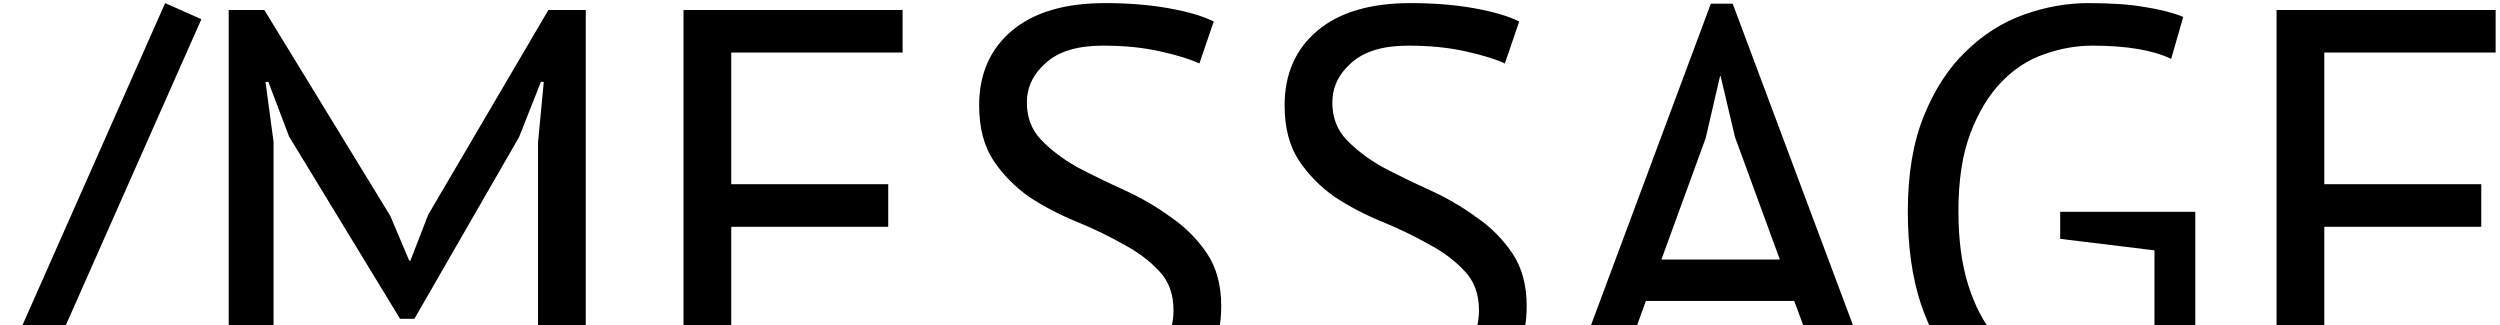 <svg width="200" height="26" viewBox="0 0 200 26" fill="none" xmlns="http://www.w3.org/2000/svg">
<path d="M13.211 0.248L16.109 1.536L-0.681 39.44L-3.579 38.152L13.211 0.248ZM43.043 11.38L43.503 6.55H43.273L41.525 10.966L33.153 25.502H32.003L23.125 10.92L21.469 6.55H21.239L21.883 11.334V33H18.295V0.8H21.147L31.221 17.268L32.739 20.856H32.831L34.257 17.176L43.871 0.8H46.861V33H43.043V11.38ZM54.681 0.8H72.207V4.204H58.499V14.738H71.058V18.142H58.499V29.596H72.438V33H54.681V0.8ZM93.88 24.812C93.88 23.524 93.496 22.481 92.73 21.684C91.963 20.856 90.997 20.135 89.832 19.522C88.697 18.878 87.455 18.28 86.106 17.728C84.756 17.176 83.499 16.517 82.334 15.75C81.199 14.953 80.248 13.987 79.482 12.852C78.715 11.687 78.332 10.215 78.332 8.436C78.332 5.921 79.206 3.928 80.954 2.456C82.702 0.984 85.186 0.248 88.406 0.248C90.276 0.248 91.978 0.386 93.512 0.662C95.045 0.938 96.241 1.291 97.1 1.72L95.95 5.078C95.244 4.741 94.202 4.419 92.822 4.112C91.472 3.805 89.939 3.652 88.222 3.652C86.198 3.652 84.68 4.112 83.668 5.032C82.656 5.921 82.15 6.979 82.15 8.206C82.15 9.402 82.533 10.399 83.3 11.196C84.066 11.993 85.017 12.714 86.152 13.358C87.317 13.971 88.574 14.585 89.924 15.198C91.273 15.811 92.515 16.532 93.65 17.36C94.815 18.157 95.781 19.123 96.548 20.258C97.314 21.393 97.698 22.803 97.698 24.49C97.698 25.87 97.452 27.112 96.962 28.216C96.471 29.32 95.75 30.271 94.8 31.068C93.849 31.865 92.699 32.479 91.35 32.908C90 33.337 88.467 33.552 86.75 33.552C84.45 33.552 82.548 33.368 81.046 33C79.543 32.663 78.378 32.279 77.55 31.85L78.838 28.4C79.543 28.799 80.586 29.197 81.966 29.596C83.346 29.964 84.894 30.148 86.612 30.148C87.624 30.148 88.574 30.056 89.464 29.872C90.353 29.657 91.12 29.335 91.764 28.906C92.408 28.446 92.914 27.879 93.282 27.204C93.68 26.529 93.88 25.732 93.88 24.812ZM118.317 24.812C118.317 23.524 117.934 22.481 117.167 21.684C116.4 20.856 115.434 20.135 114.269 19.522C113.134 18.878 111.892 18.28 110.543 17.728C109.194 17.176 107.936 16.517 106.771 15.75C105.636 14.953 104.686 13.987 103.919 12.852C103.152 11.687 102.769 10.215 102.769 8.436C102.769 5.921 103.643 3.928 105.391 2.456C107.139 0.984 109.623 0.248 112.843 0.248C114.714 0.248 116.416 0.386 117.949 0.662C119.482 0.938 120.678 1.291 121.537 1.72L120.387 5.078C119.682 4.741 118.639 4.419 117.259 4.112C115.91 3.805 114.376 3.652 112.659 3.652C110.635 3.652 109.117 4.112 108.105 5.032C107.093 5.921 106.587 6.979 106.587 8.206C106.587 9.402 106.97 10.399 107.737 11.196C108.504 11.993 109.454 12.714 110.589 13.358C111.754 13.971 113.012 14.585 114.361 15.198C115.71 15.811 116.952 16.532 118.087 17.36C119.252 18.157 120.218 19.123 120.985 20.258C121.752 21.393 122.135 22.803 122.135 24.49C122.135 25.87 121.89 27.112 121.399 28.216C120.908 29.32 120.188 30.271 119.237 31.068C118.286 31.865 117.136 32.479 115.787 32.908C114.438 33.337 112.904 33.552 111.187 33.552C108.887 33.552 106.986 33.368 105.483 33C103.98 32.663 102.815 32.279 101.987 31.85L103.275 28.4C103.98 28.799 105.023 29.197 106.403 29.596C107.783 29.964 109.332 30.148 111.049 30.148C112.061 30.148 113.012 30.056 113.901 29.872C114.79 29.657 115.557 29.335 116.201 28.906C116.845 28.446 117.351 27.879 117.719 27.204C118.118 26.529 118.317 25.732 118.317 24.812ZM143.537 24.076H131.669L128.449 33H124.677L136.867 0.294H138.615L150.851 33H146.849L143.537 24.076ZM132.911 20.764H142.387L138.799 10.966L137.649 6.09H137.603L136.453 11.058L132.911 20.764ZM164.815 16.946H175.625V31.114C175.134 31.482 174.536 31.819 173.831 32.126C173.156 32.433 172.42 32.693 171.623 32.908C170.856 33.123 170.043 33.276 169.185 33.368C168.357 33.491 167.544 33.552 166.747 33.552C164.692 33.552 162.806 33.23 161.089 32.586C159.371 31.911 157.884 30.899 156.627 29.55C155.369 28.17 154.388 26.437 153.683 24.352C152.977 22.236 152.625 19.752 152.625 16.9C152.625 13.925 153.054 11.38 153.913 9.264C154.771 7.148 155.891 5.431 157.271 4.112C158.651 2.763 160.199 1.781 161.917 1.168C163.634 0.555 165.351 0.248 167.069 0.248C168.909 0.248 170.427 0.355 171.623 0.57C172.819 0.754 173.831 1.015 174.659 1.352L173.693 4.71C172.221 4.005 170.12 3.652 167.391 3.652C166.103 3.652 164.815 3.882 163.527 4.342C162.269 4.771 161.135 5.507 160.123 6.55C159.111 7.593 158.283 8.957 157.639 10.644C156.995 12.331 156.673 14.416 156.673 16.9C156.673 19.169 156.933 21.132 157.455 22.788C157.976 24.444 158.697 25.824 159.617 26.928C160.567 28.001 161.702 28.814 163.021 29.366C164.339 29.887 165.781 30.148 167.345 30.148C169.307 30.148 170.979 29.765 172.359 28.998V20.028L164.815 19.108V16.946ZM182.125 0.8H199.651V4.204H185.943V14.738H198.501V18.142H185.943V29.596H199.881V33H182.125V0.8Z" fill="black"/>
</svg>
